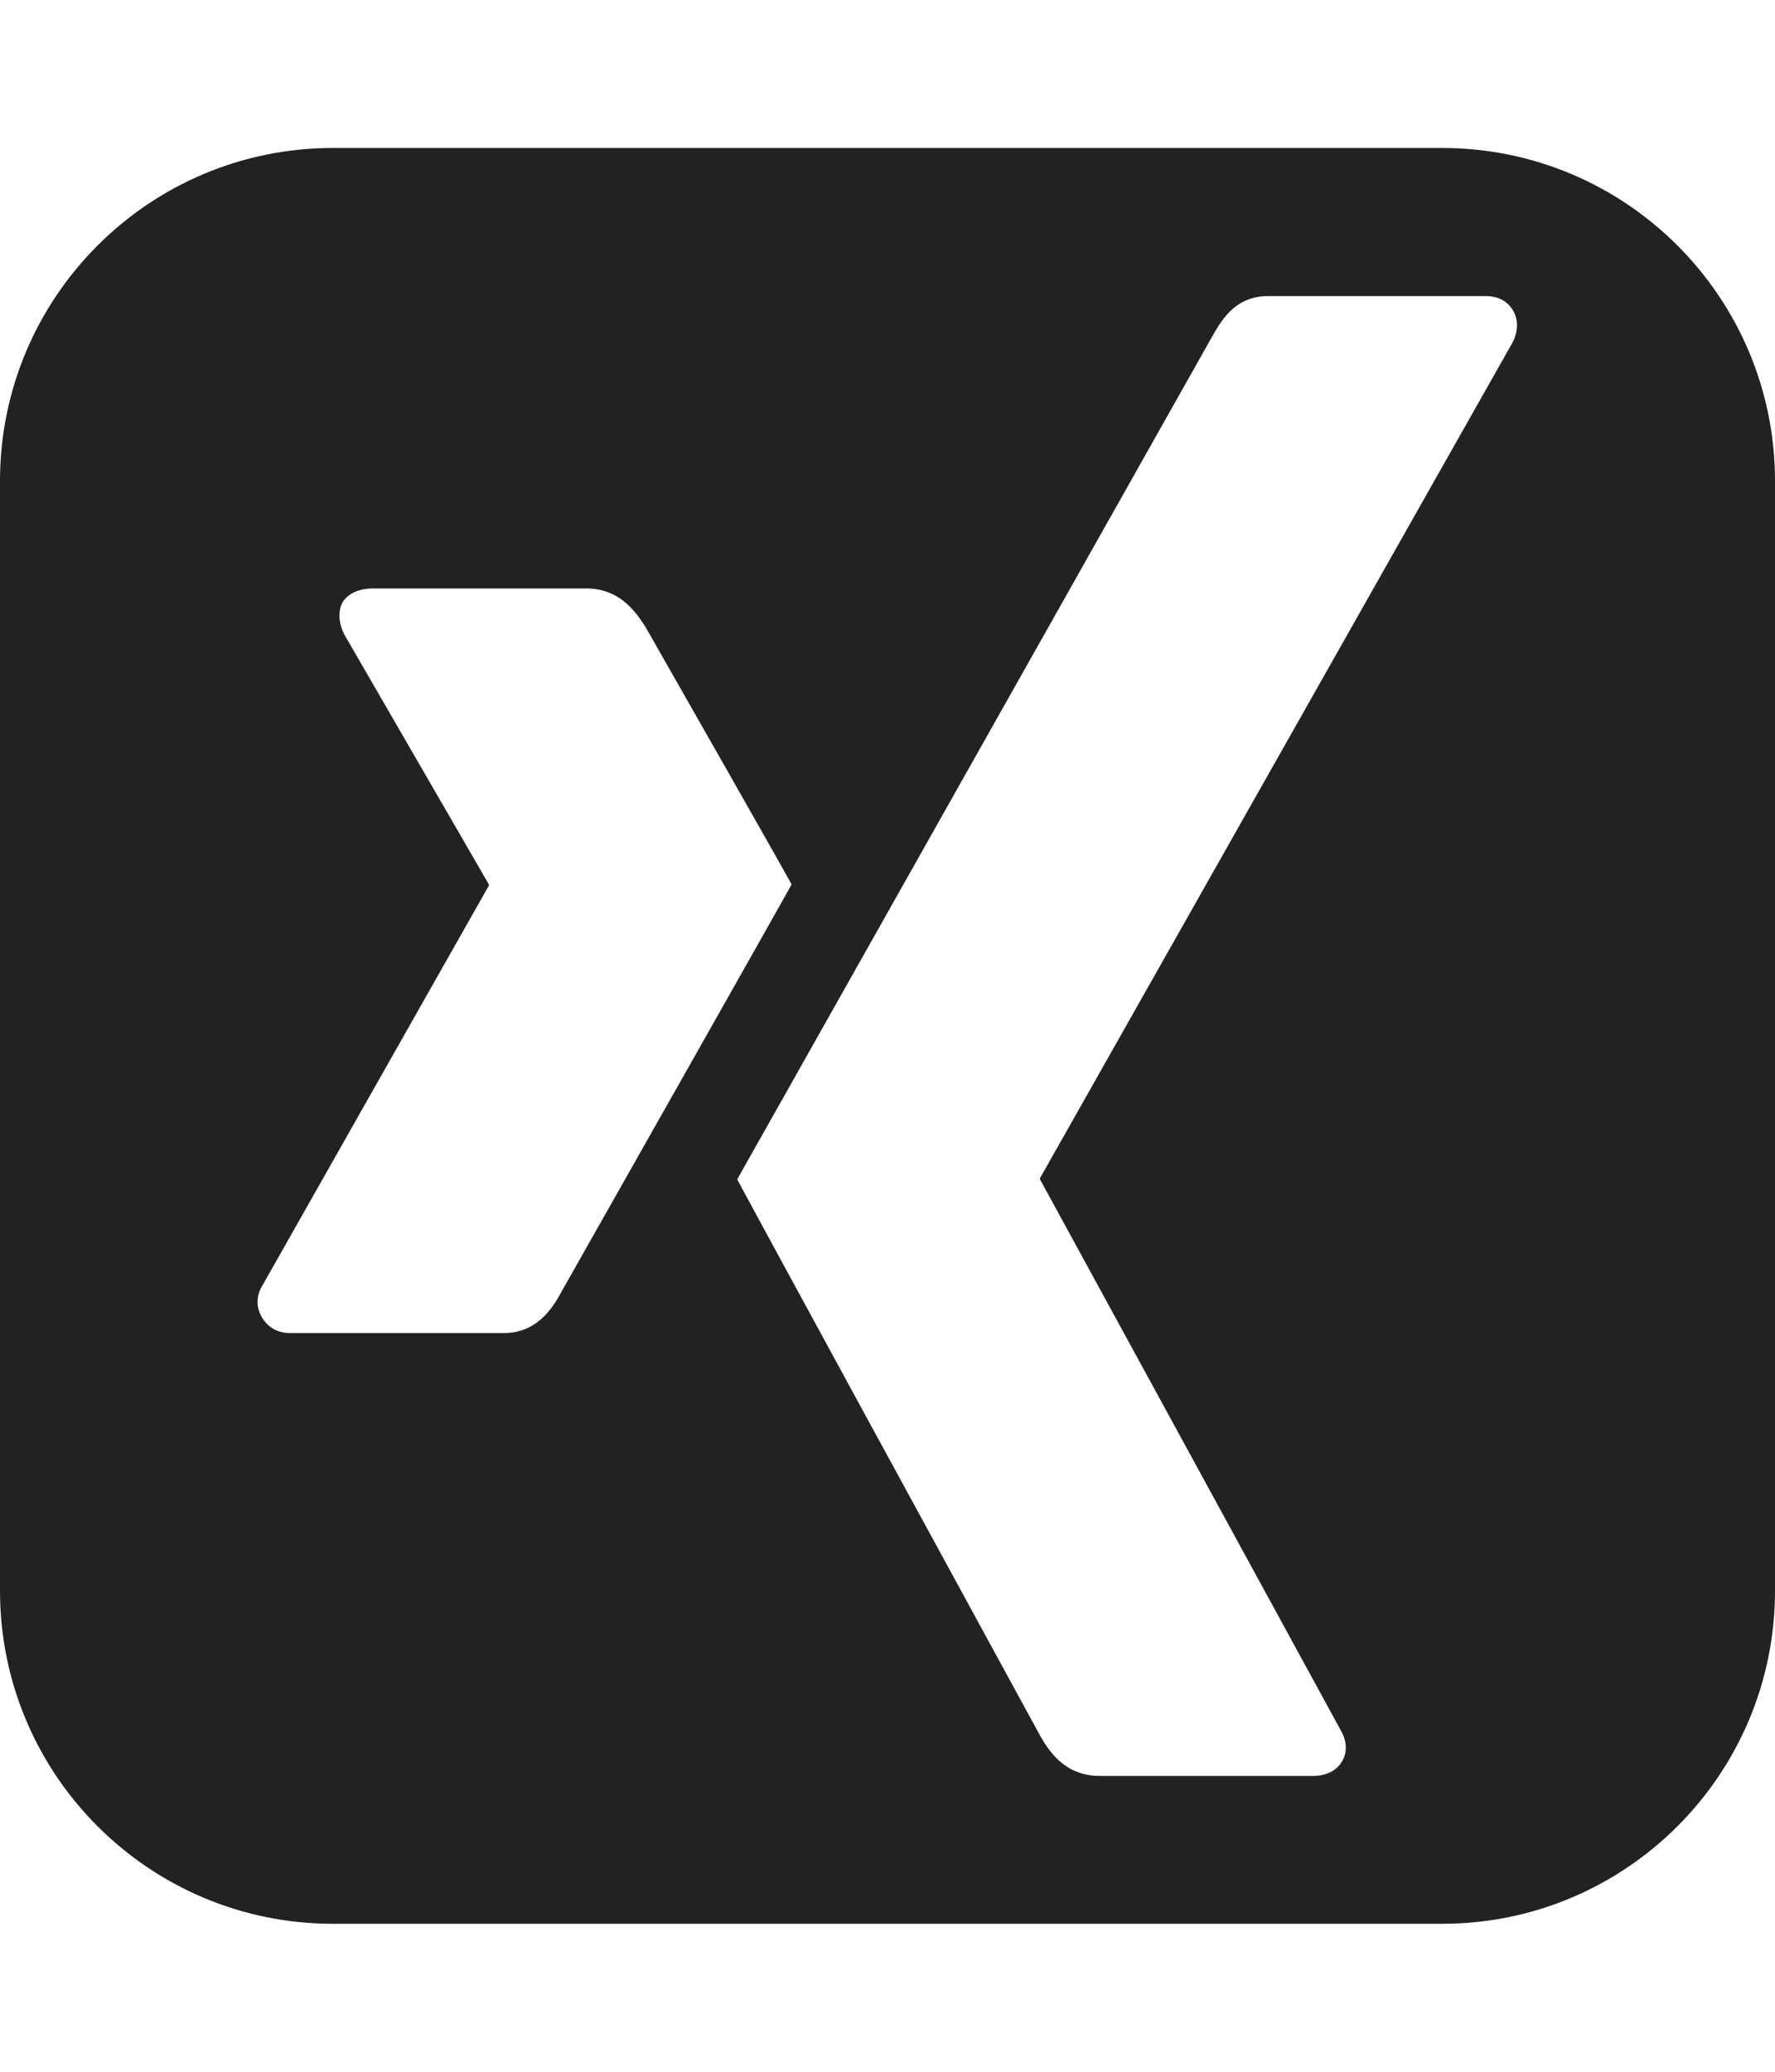 
<svg version="1.1" xmlns="http://www.w3.org/2000/svg" width="24" height="28" viewBox="0 0 24 28">

<path fill="#222" d="M10.703 11.953c0 0 0-0.016-1.969-3.469-0.156-0.25-0.375-0.531-0.812-0.531h-2.875c-0.187 0-0.328 0.063-0.406 0.172-0.078 0.125-0.063 0.297 0.016 0.453l1.953 3.375v0.016l-3.063 5.406c-0.094 0.156-0.078 0.313 0 0.438s0.203 0.203 0.375 0.203h2.891c0.422 0 0.641-0.297 0.781-0.562 3-5.297 3.109-5.5 3.109-5.5zM20.453 4.188c-0.078-0.125-0.203-0.187-0.375-0.187h-2.922c-0.422 0-0.609 0.266-0.766 0.547-6.219 11.031-6.422 11.391-6.422 11.391s0 0.016 4.094 7.516c0.141 0.25 0.359 0.547 0.812 0.547h2.875c0.172 0 0.313-0.063 0.391-0.187s0.078-0.281-0.016-0.438l-4.062-7.438v-0.016l6.391-11.297c0.078-0.156 0.078-0.313 0-0.438zM24 6.5v15c0 2.484-2.016 4.5-4.5 4.5h-15c-2.484 0-4.5-2.016-4.5-4.5v-15c0-2.484 2.016-4.5 4.5-4.5h15c2.484 0 4.5 2.016 4.5 4.5z"></path>
</svg>
